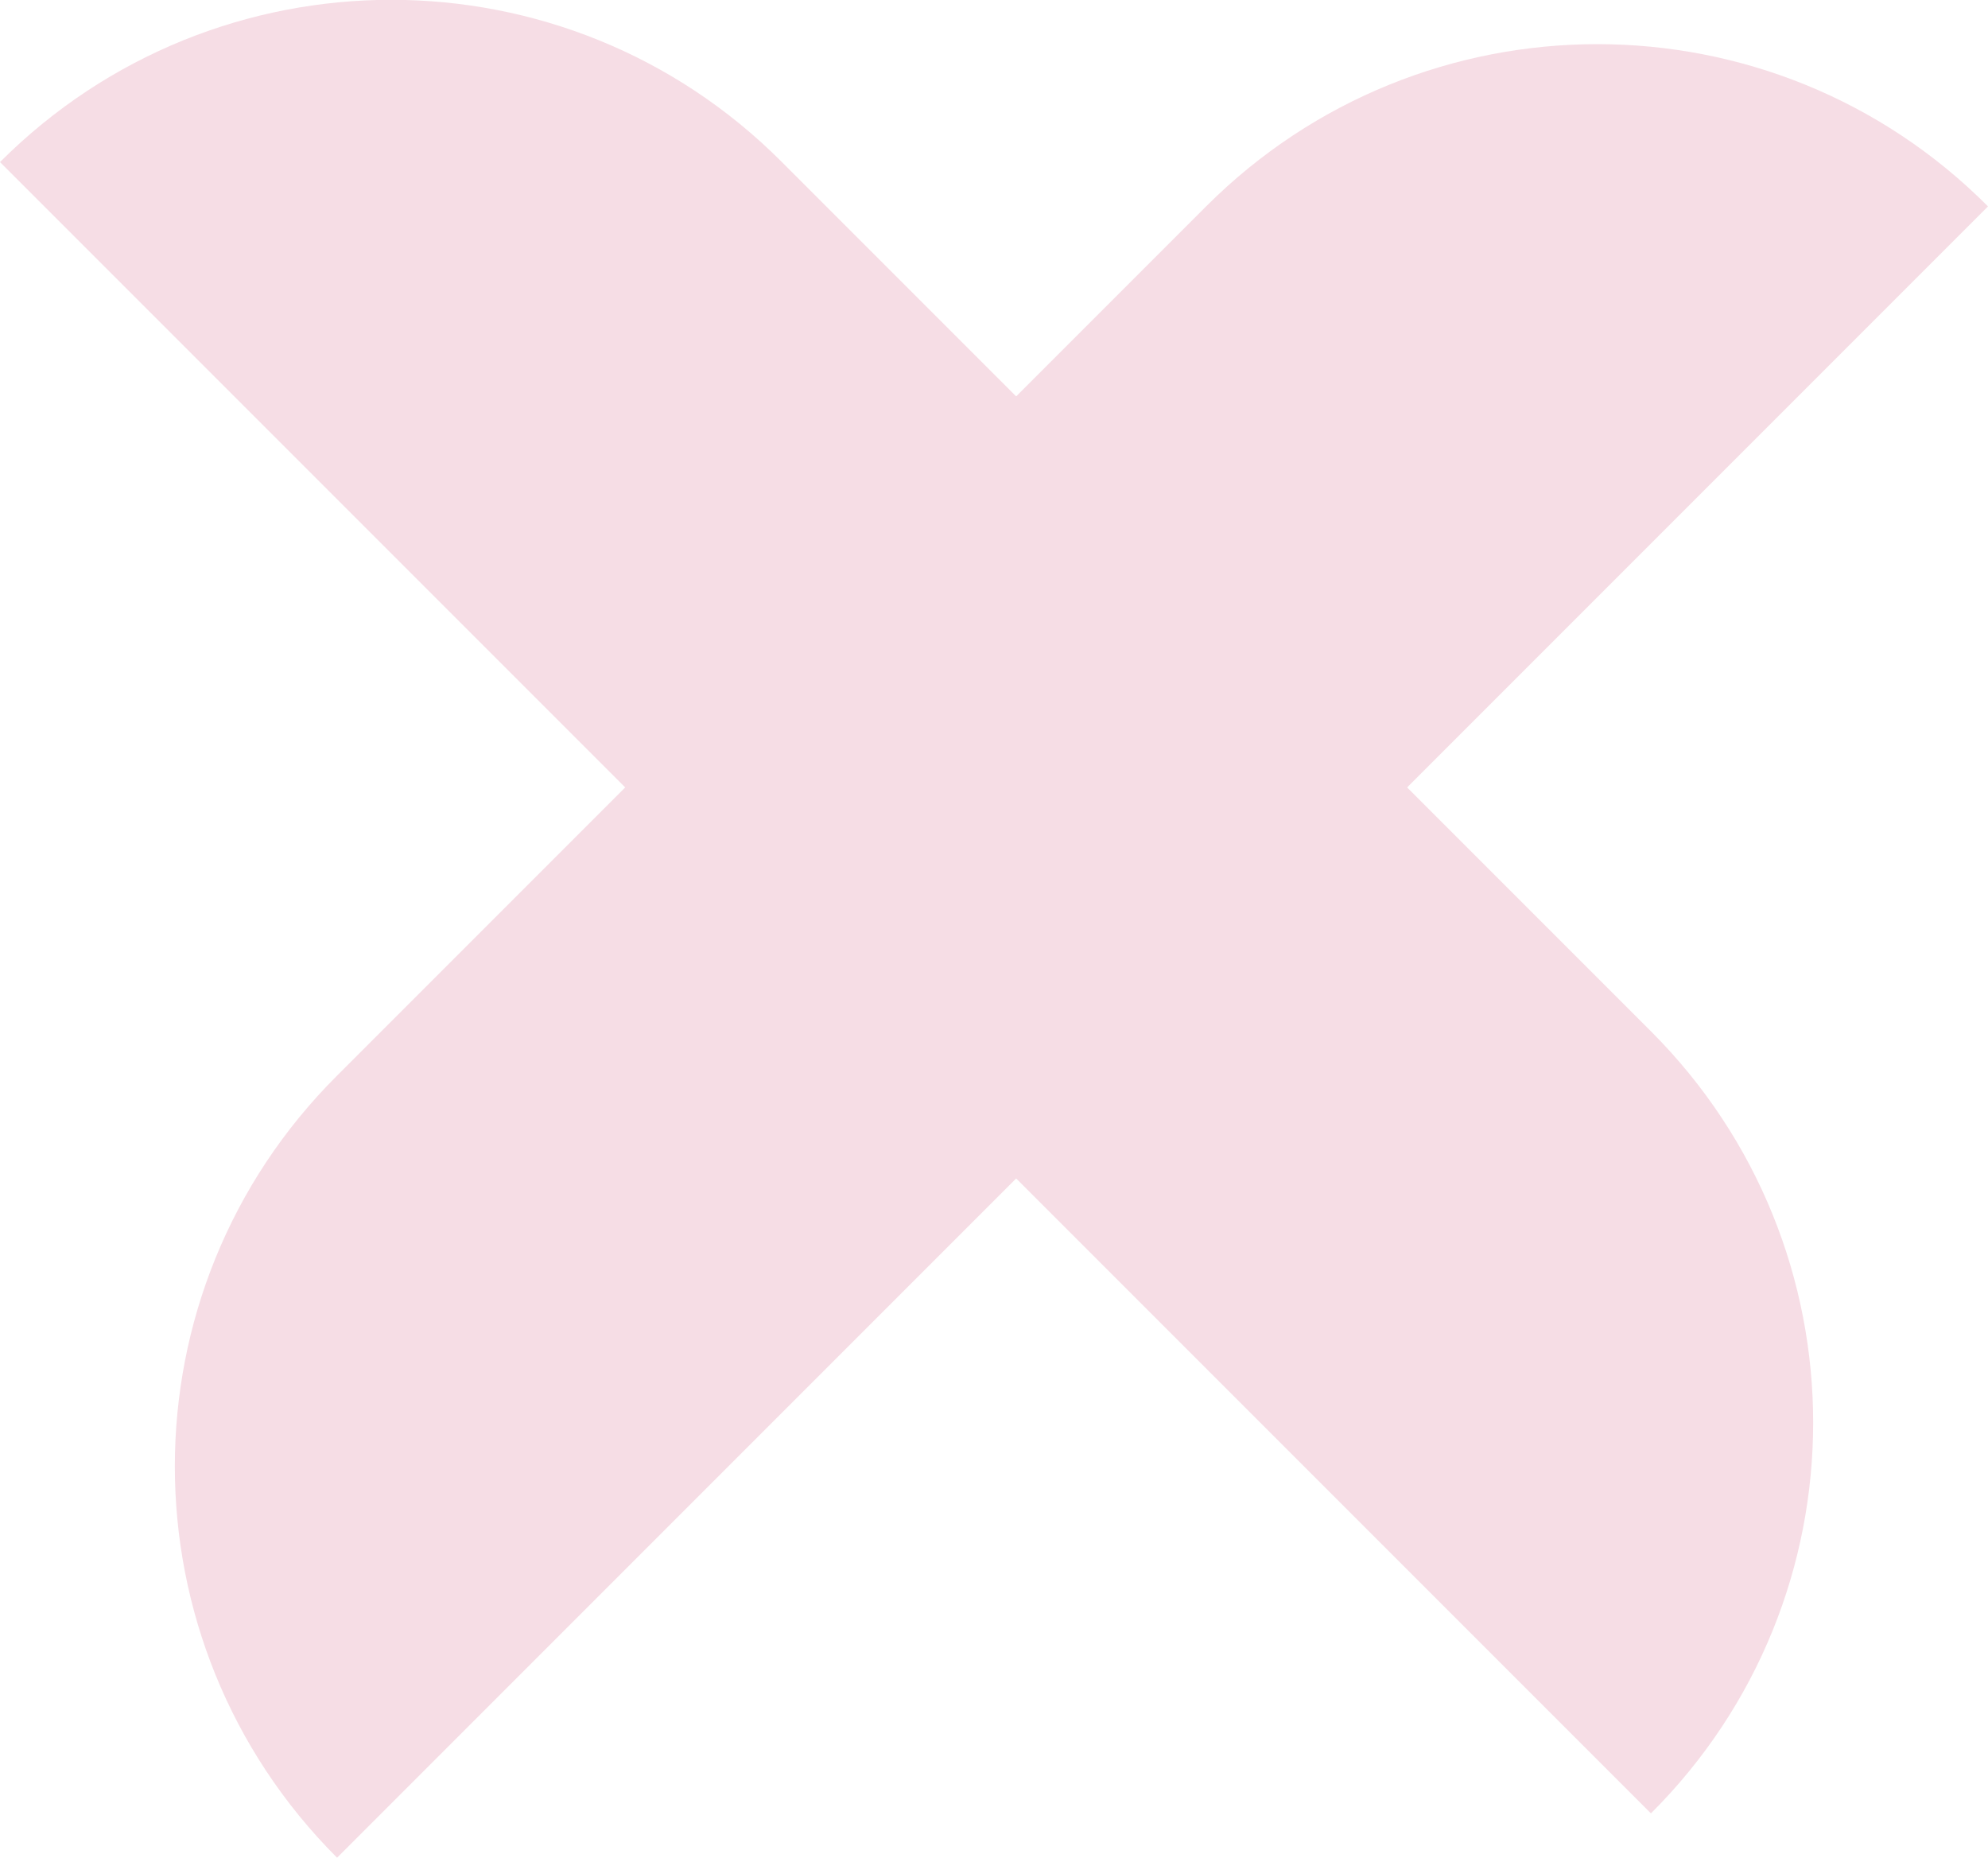 <?xml version="1.0" encoding="UTF-8"?>
<svg id="Layer_2" data-name="Layer 2" xmlns="http://www.w3.org/2000/svg" viewBox="0 0 26.01 24.3">
  <defs>
    <style>
      .cls-1 {
        fill: #f6dde5;
      }
    </style>
  </defs>
  <g id="Layer_1-2" data-name="Layer 1">
    <path class="cls-1" d="m0,2.12h0c2.83-2.83,7.41-2.83,10.23,0l11.37,11.37c2.83,2.83,2.83,7.41,0,10.23h0S0,2.12,0,2.12Z"/>
    <path class="cls-1" d="m4.41,24.3h0c-2.83-2.83-2.83-7.41,0-10.23L15.78,2.7c2.83-2.83,7.41-2.83,10.23,0h0S4.41,24.3,4.41,24.3Z"/>
  </g>
</svg>